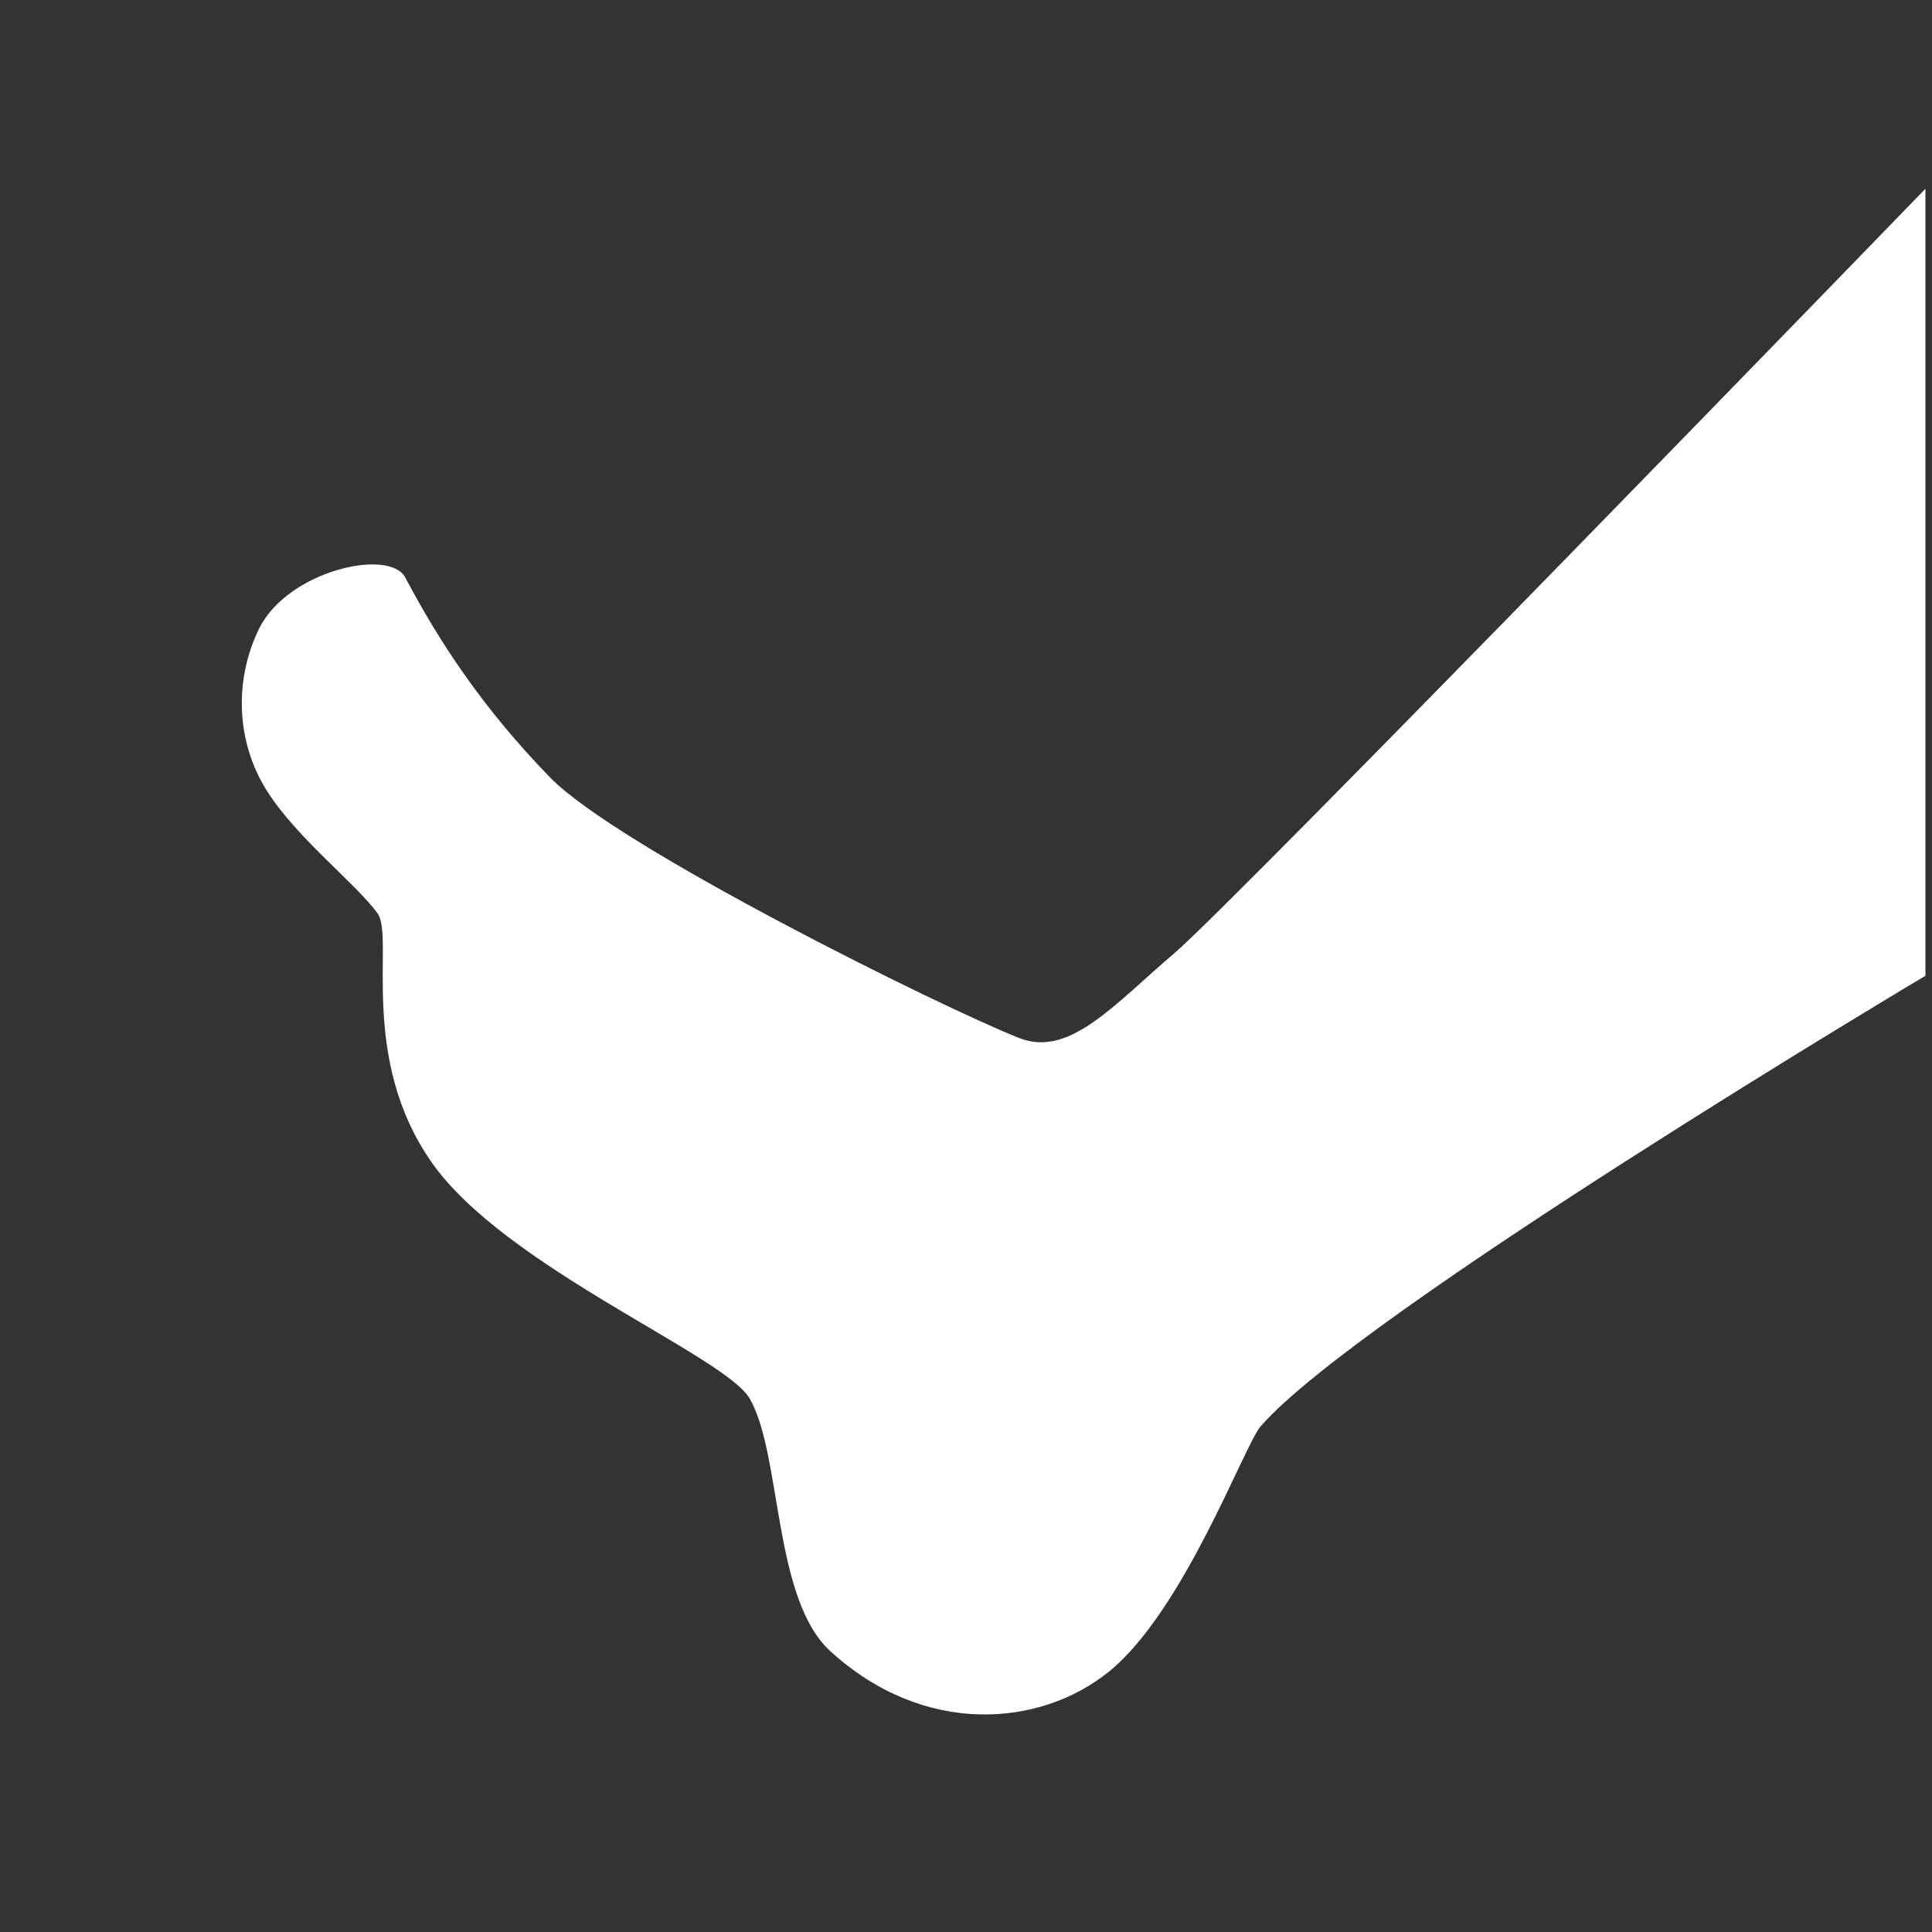 <svg width="151" height="151" viewBox="0 0 151 151" fill="none" xmlns="http://www.w3.org/2000/svg">
<rect x="0" y="0" width="151" height="151" fill="#333333" stroke="none"/>
<path d="M150.486 76.264V14.753C150.486 14.753 96.501 70.489 91.791 74.494C87.082 78.499 83.592 82.681 79.662 81.13C73.55 78.719 48.295 66.211 43.007 60.778C37.719 55.345 34.323 50.145 31.675 45.137C30.441 42.802 22.445 44.596 20.229 49.175C18.274 53.212 18.476 57.994 20.825 61.751C23.173 65.509 27.858 69.075 29.517 71.402C30.833 73.249 27.979 82.664 33.757 90.875C39.534 99.085 56.681 105.949 58.606 109.328C61.112 113.725 60.412 124.947 64.882 129.038C72.237 135.768 81.319 134.982 86.668 130.653C92.523 125.913 97.248 112.969 98.51 111.503C106.11 102.675 150.486 76.264 150.486 76.264Z" fill="white"/>
</svg>
